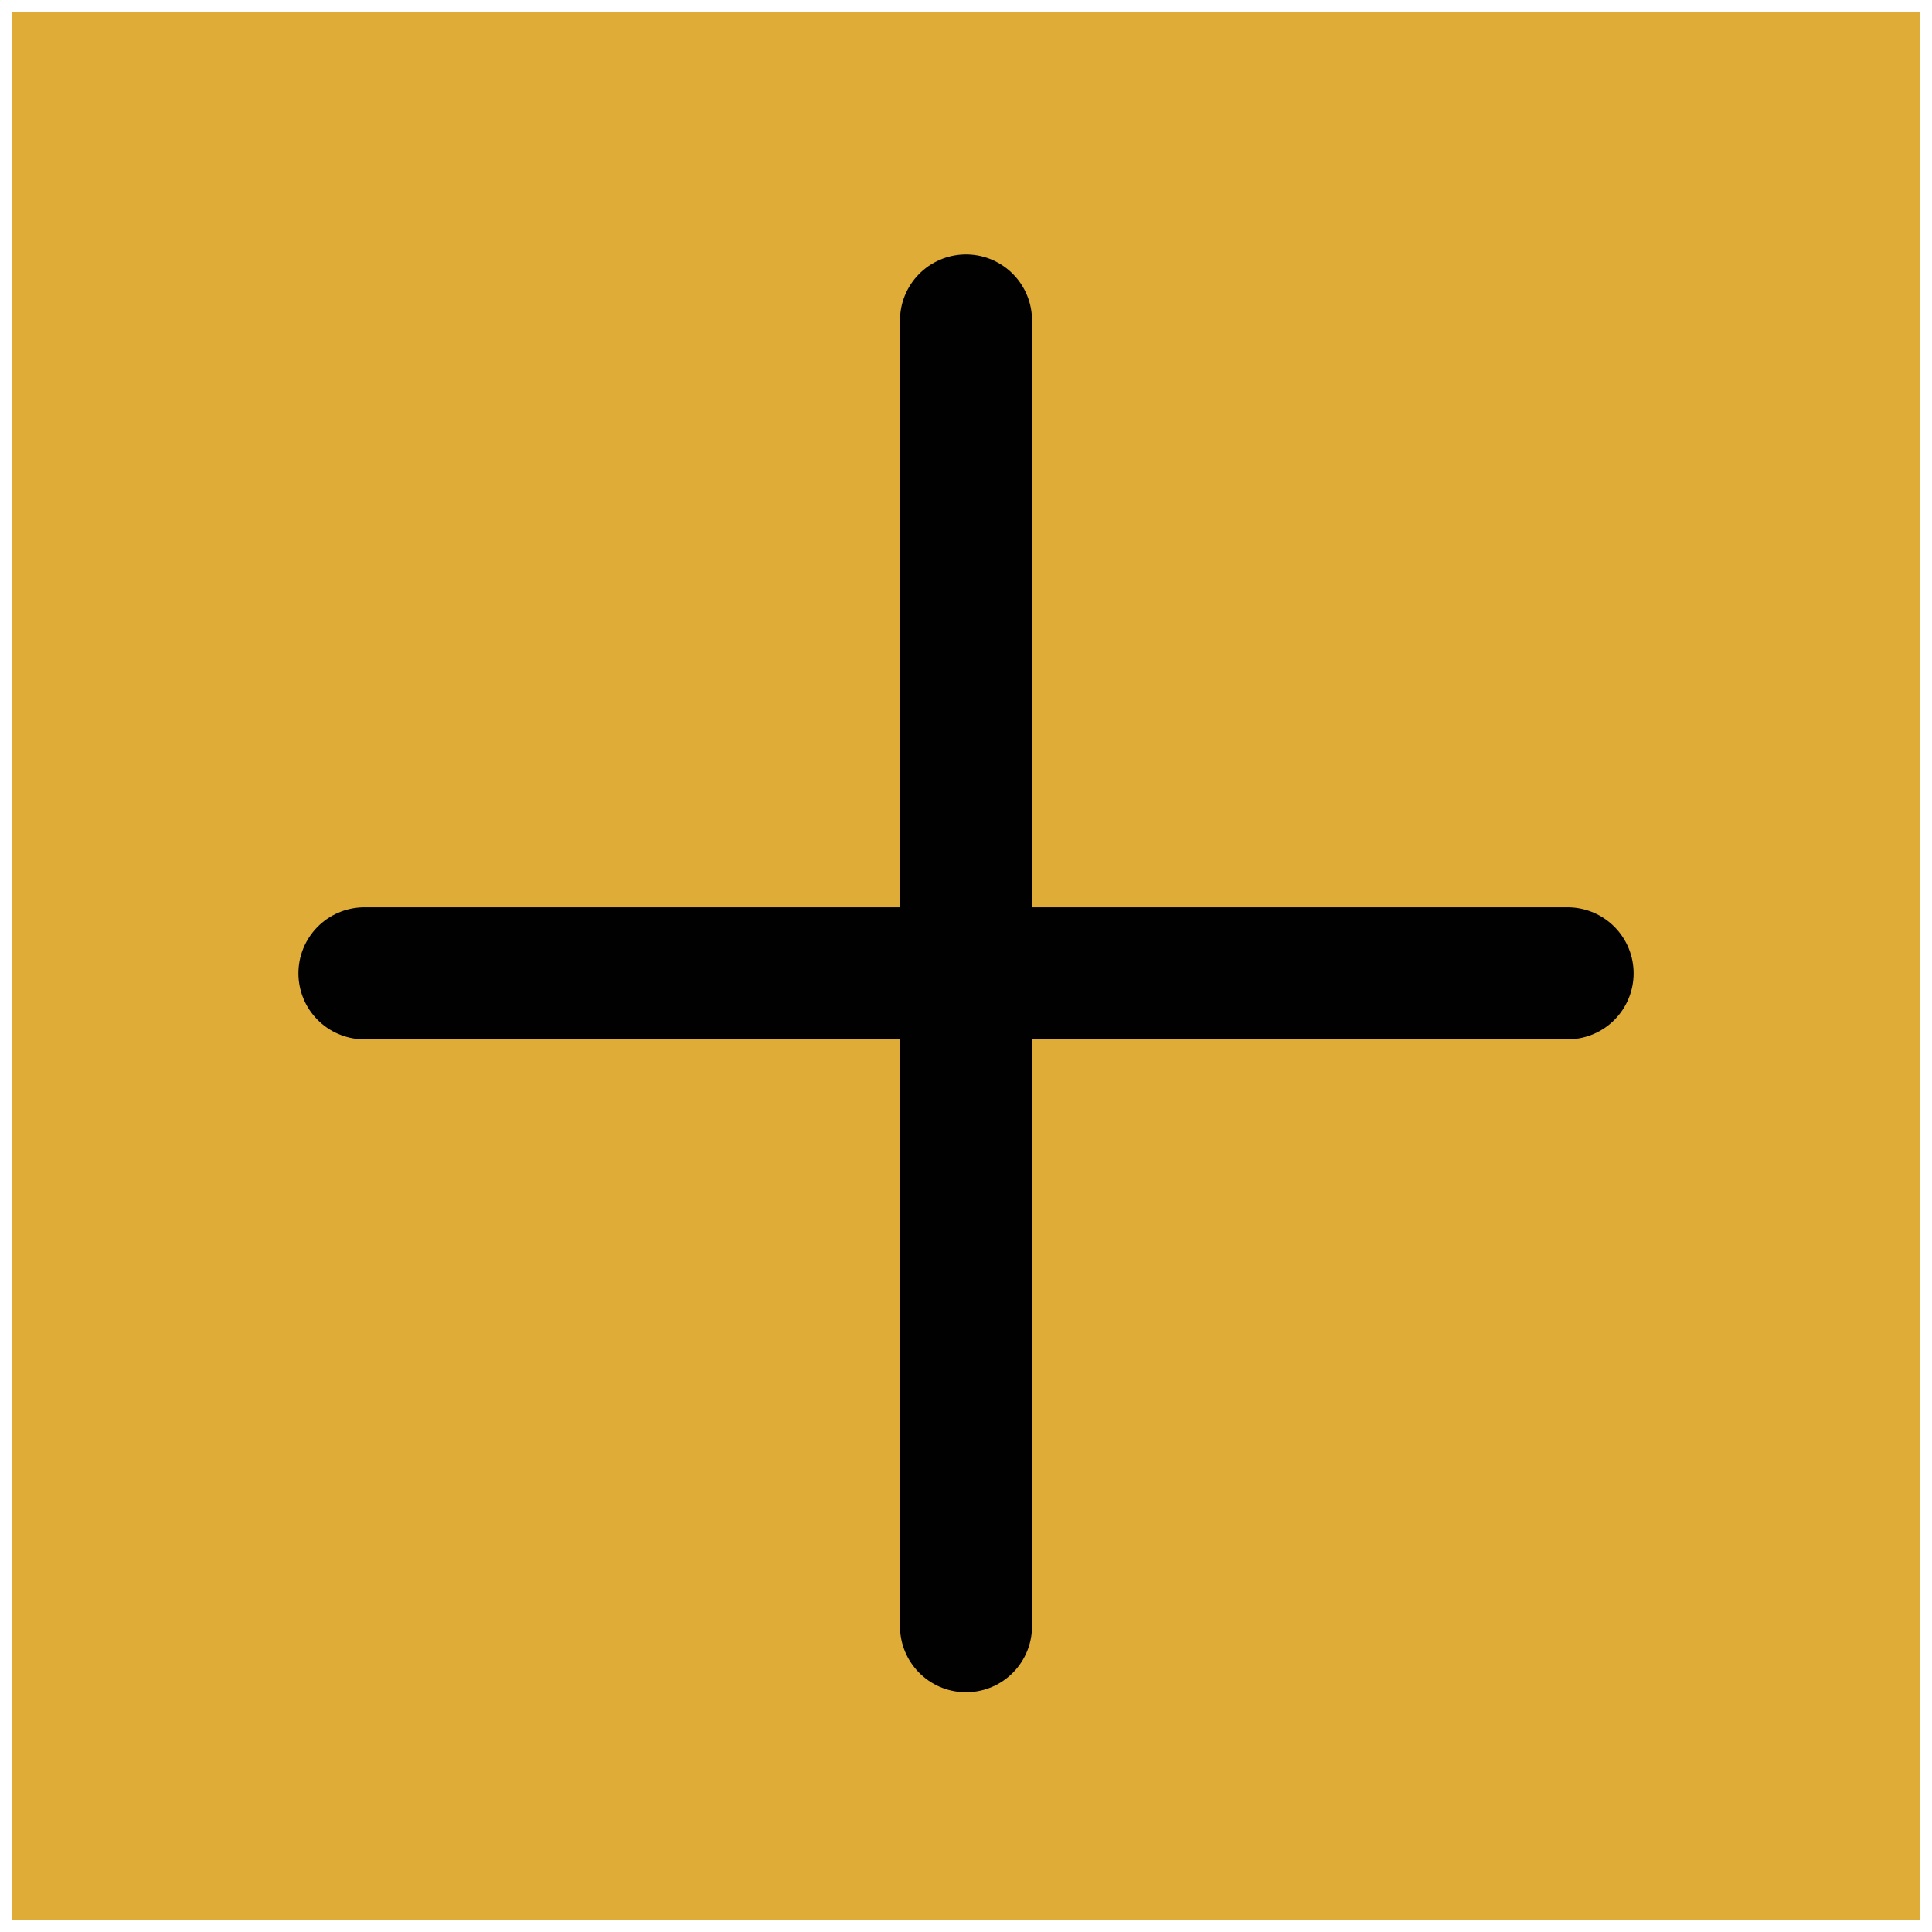 <?xml version="1.0" encoding="utf-8"?>
<!-- Generator: Adobe Illustrator 17.0.0, SVG Export Plug-In . SVG Version: 6.00 Build 0)  -->
<!DOCTYPE svg PUBLIC "-//W3C//DTD SVG 1.0//EN" "http://www.w3.org/TR/2001/REC-SVG-20010904/DTD/svg10.dtd">
<svg version="1.0" id="Layer_1" xmlns="http://www.w3.org/2000/svg" xmlns:xlink="http://www.w3.org/1999/xlink" x="0px" y="0px"
	 width="58px" height="58px" viewBox="0 0 58 58" enable-background="new 0 0 58 58" xml:space="preserve">
<g>
	<rect x="0.369" y="0.369" fill="#DFAD37" width="57.262" height="57.262"/>
	
		<line fill="none" stroke="#010101" stroke-width="3.964" stroke-linecap="round" stroke-linejoin="round" stroke-miterlimit="10" x1="29" y1="9.619" x2="29" y2="48.821"/>
	
		<line fill="none" stroke="#010101" stroke-width="3.964" stroke-linecap="round" stroke-linejoin="round" stroke-miterlimit="10" x1="10.941" y1="29.22" x2="47.06" y2="29.22"/>
</g>
</svg>
